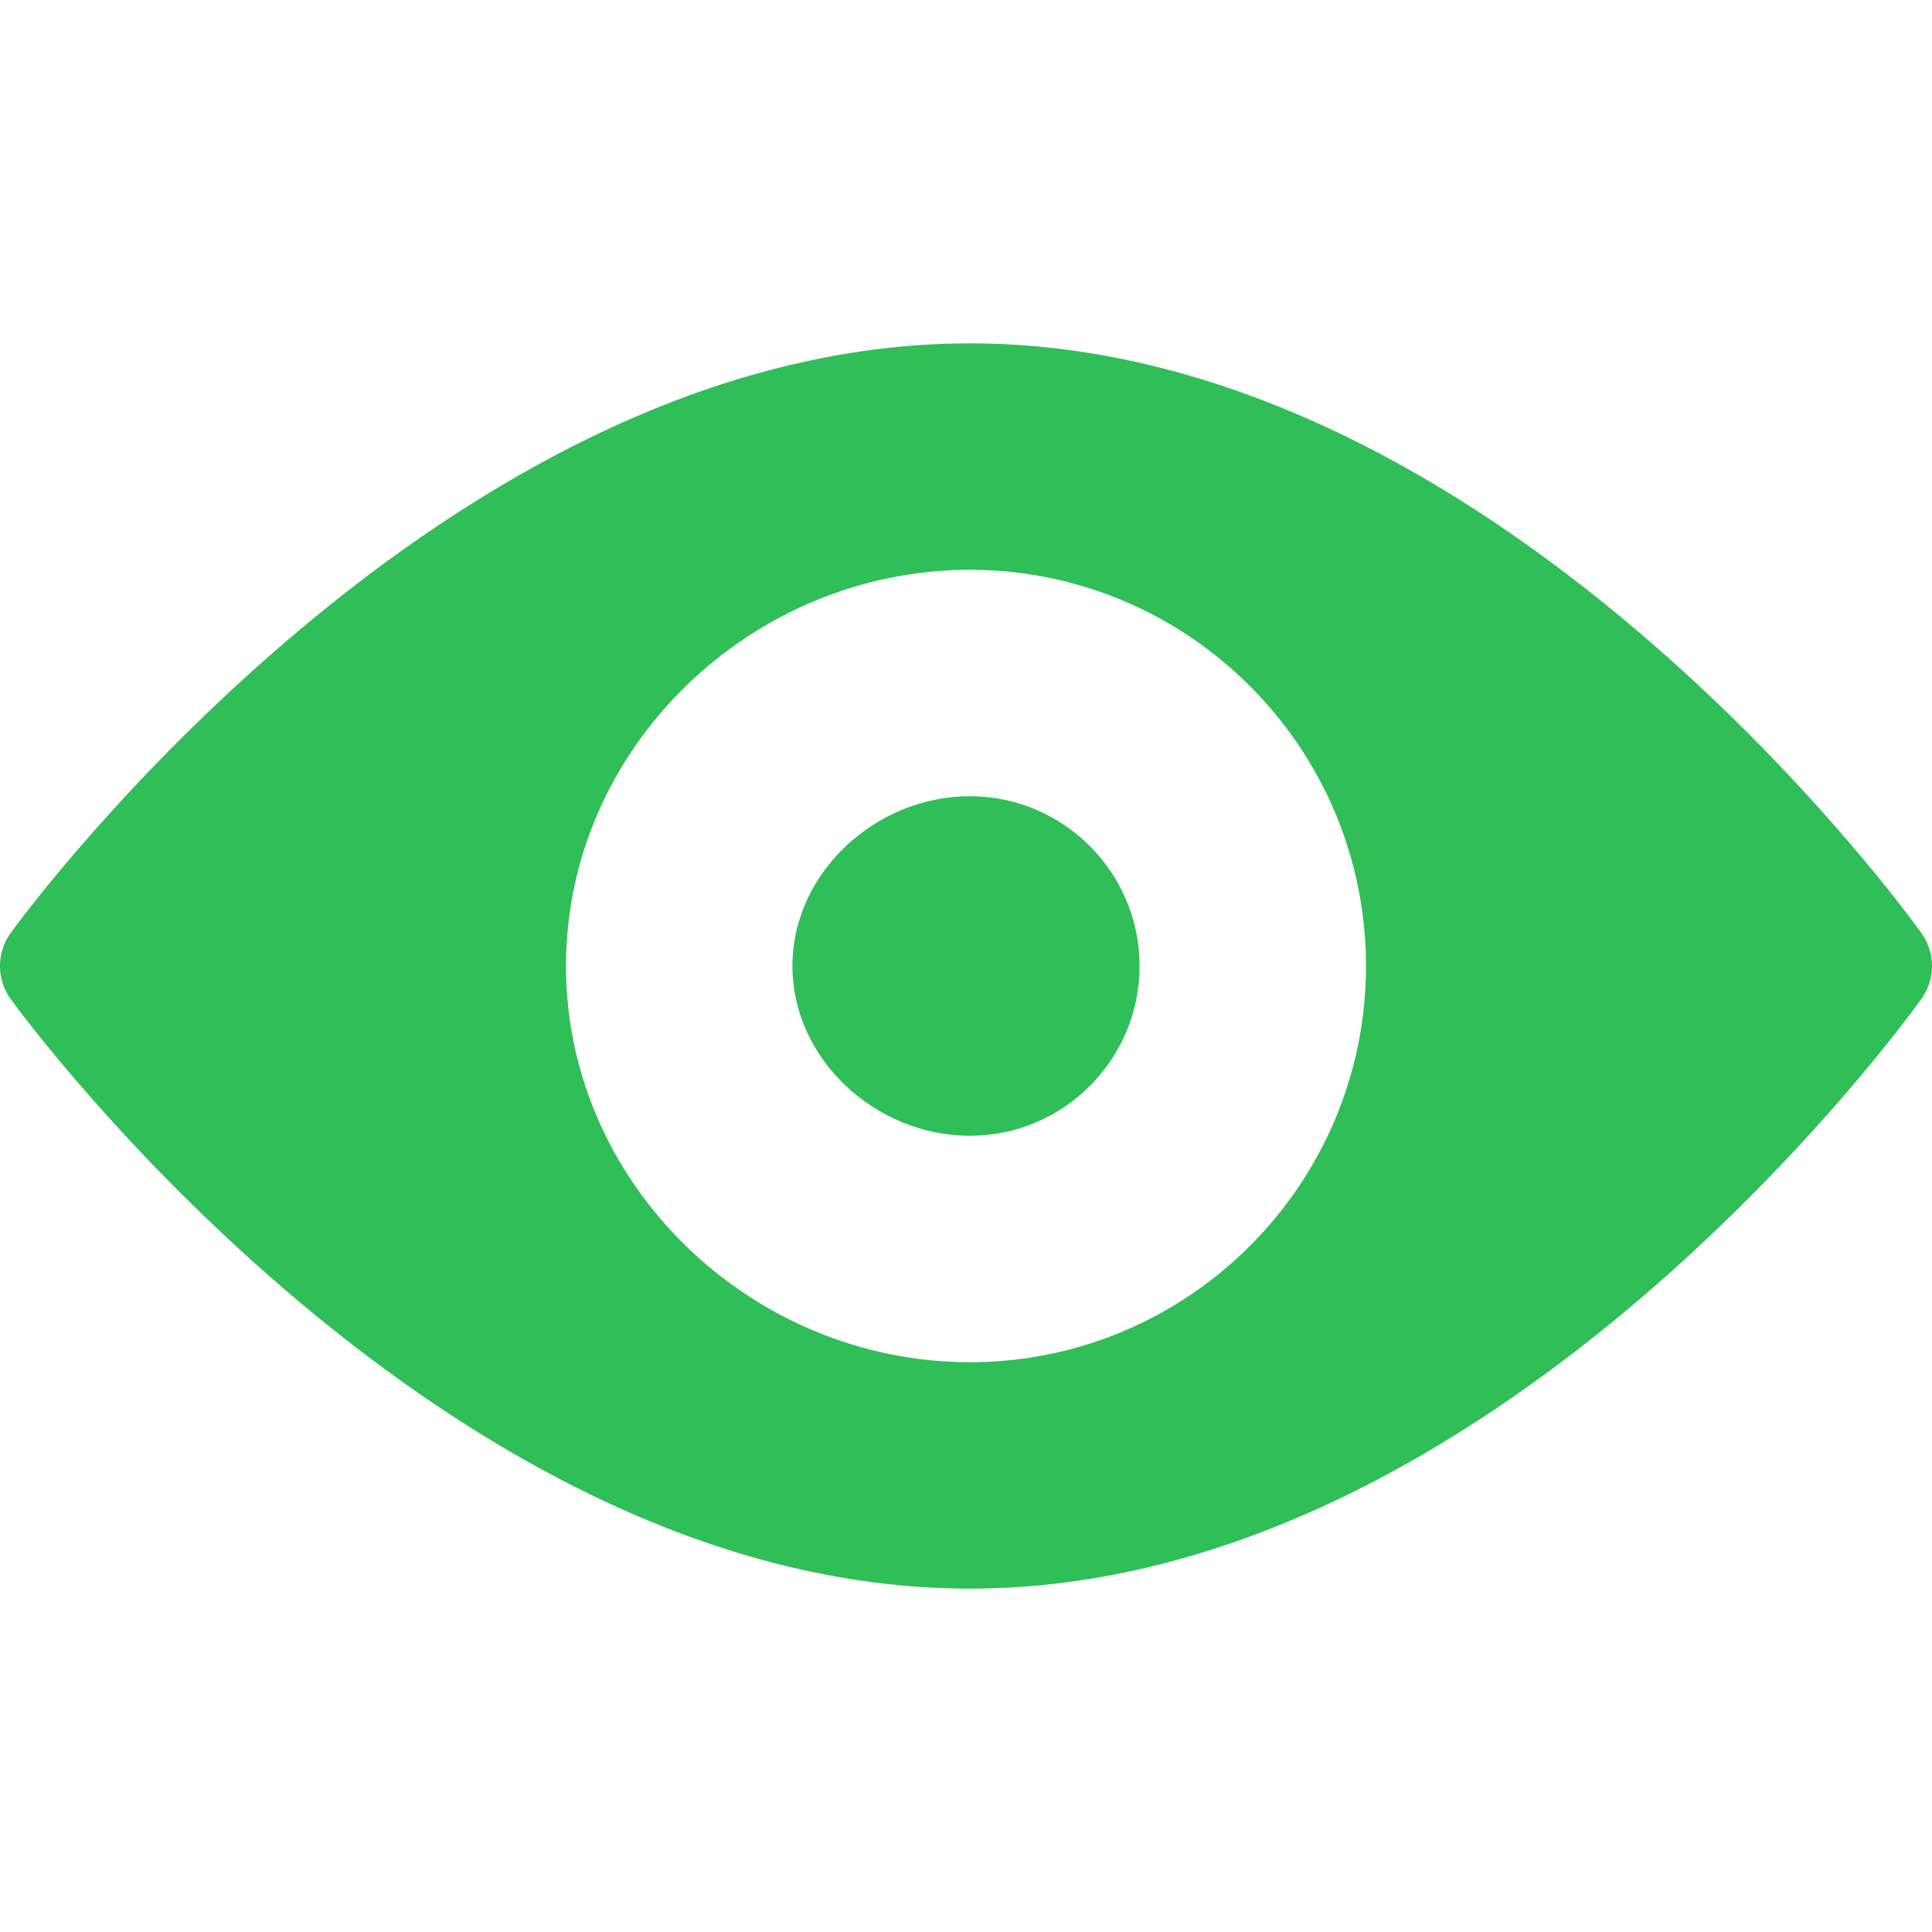 <svg width="25" height="25" viewBox="0 0 25 25" fill="none" xmlns="http://www.w3.org/2000/svg">
<g clip-path="url(#clip0)">
<path d="M24.863 12.074C24.64 11.762 19.32 4.443 12.549 4.443C5.778 4.443 0.361 11.762 0.137 12.074C-0.046 12.329 -0.046 12.672 0.137 12.926C0.361 13.238 5.778 20.557 12.549 20.557C19.32 20.557 24.64 13.238 24.863 12.926C25.046 12.672 25.046 12.329 24.863 12.074ZM12.549 17.627C9.722 17.627 7.324 15.327 7.324 12.5C7.324 9.673 9.722 7.373 12.549 7.373C15.376 7.373 17.676 9.673 17.676 12.5C17.676 15.327 15.376 17.627 12.549 17.627Z" fill="#30BE58"/>
<path d="M12.549 10.303C11.337 10.303 10.254 11.289 10.254 12.5C10.254 13.712 11.337 14.697 12.549 14.697C13.761 14.697 14.746 13.712 14.746 12.5C14.746 11.289 13.761 10.303 12.549 10.303Z" fill="#30BE58"/>
</g>
<defs>
<clipPath id="clip0">
<rect width="25" height="25" fill="white"/>
</clipPath>
</defs>
</svg>
